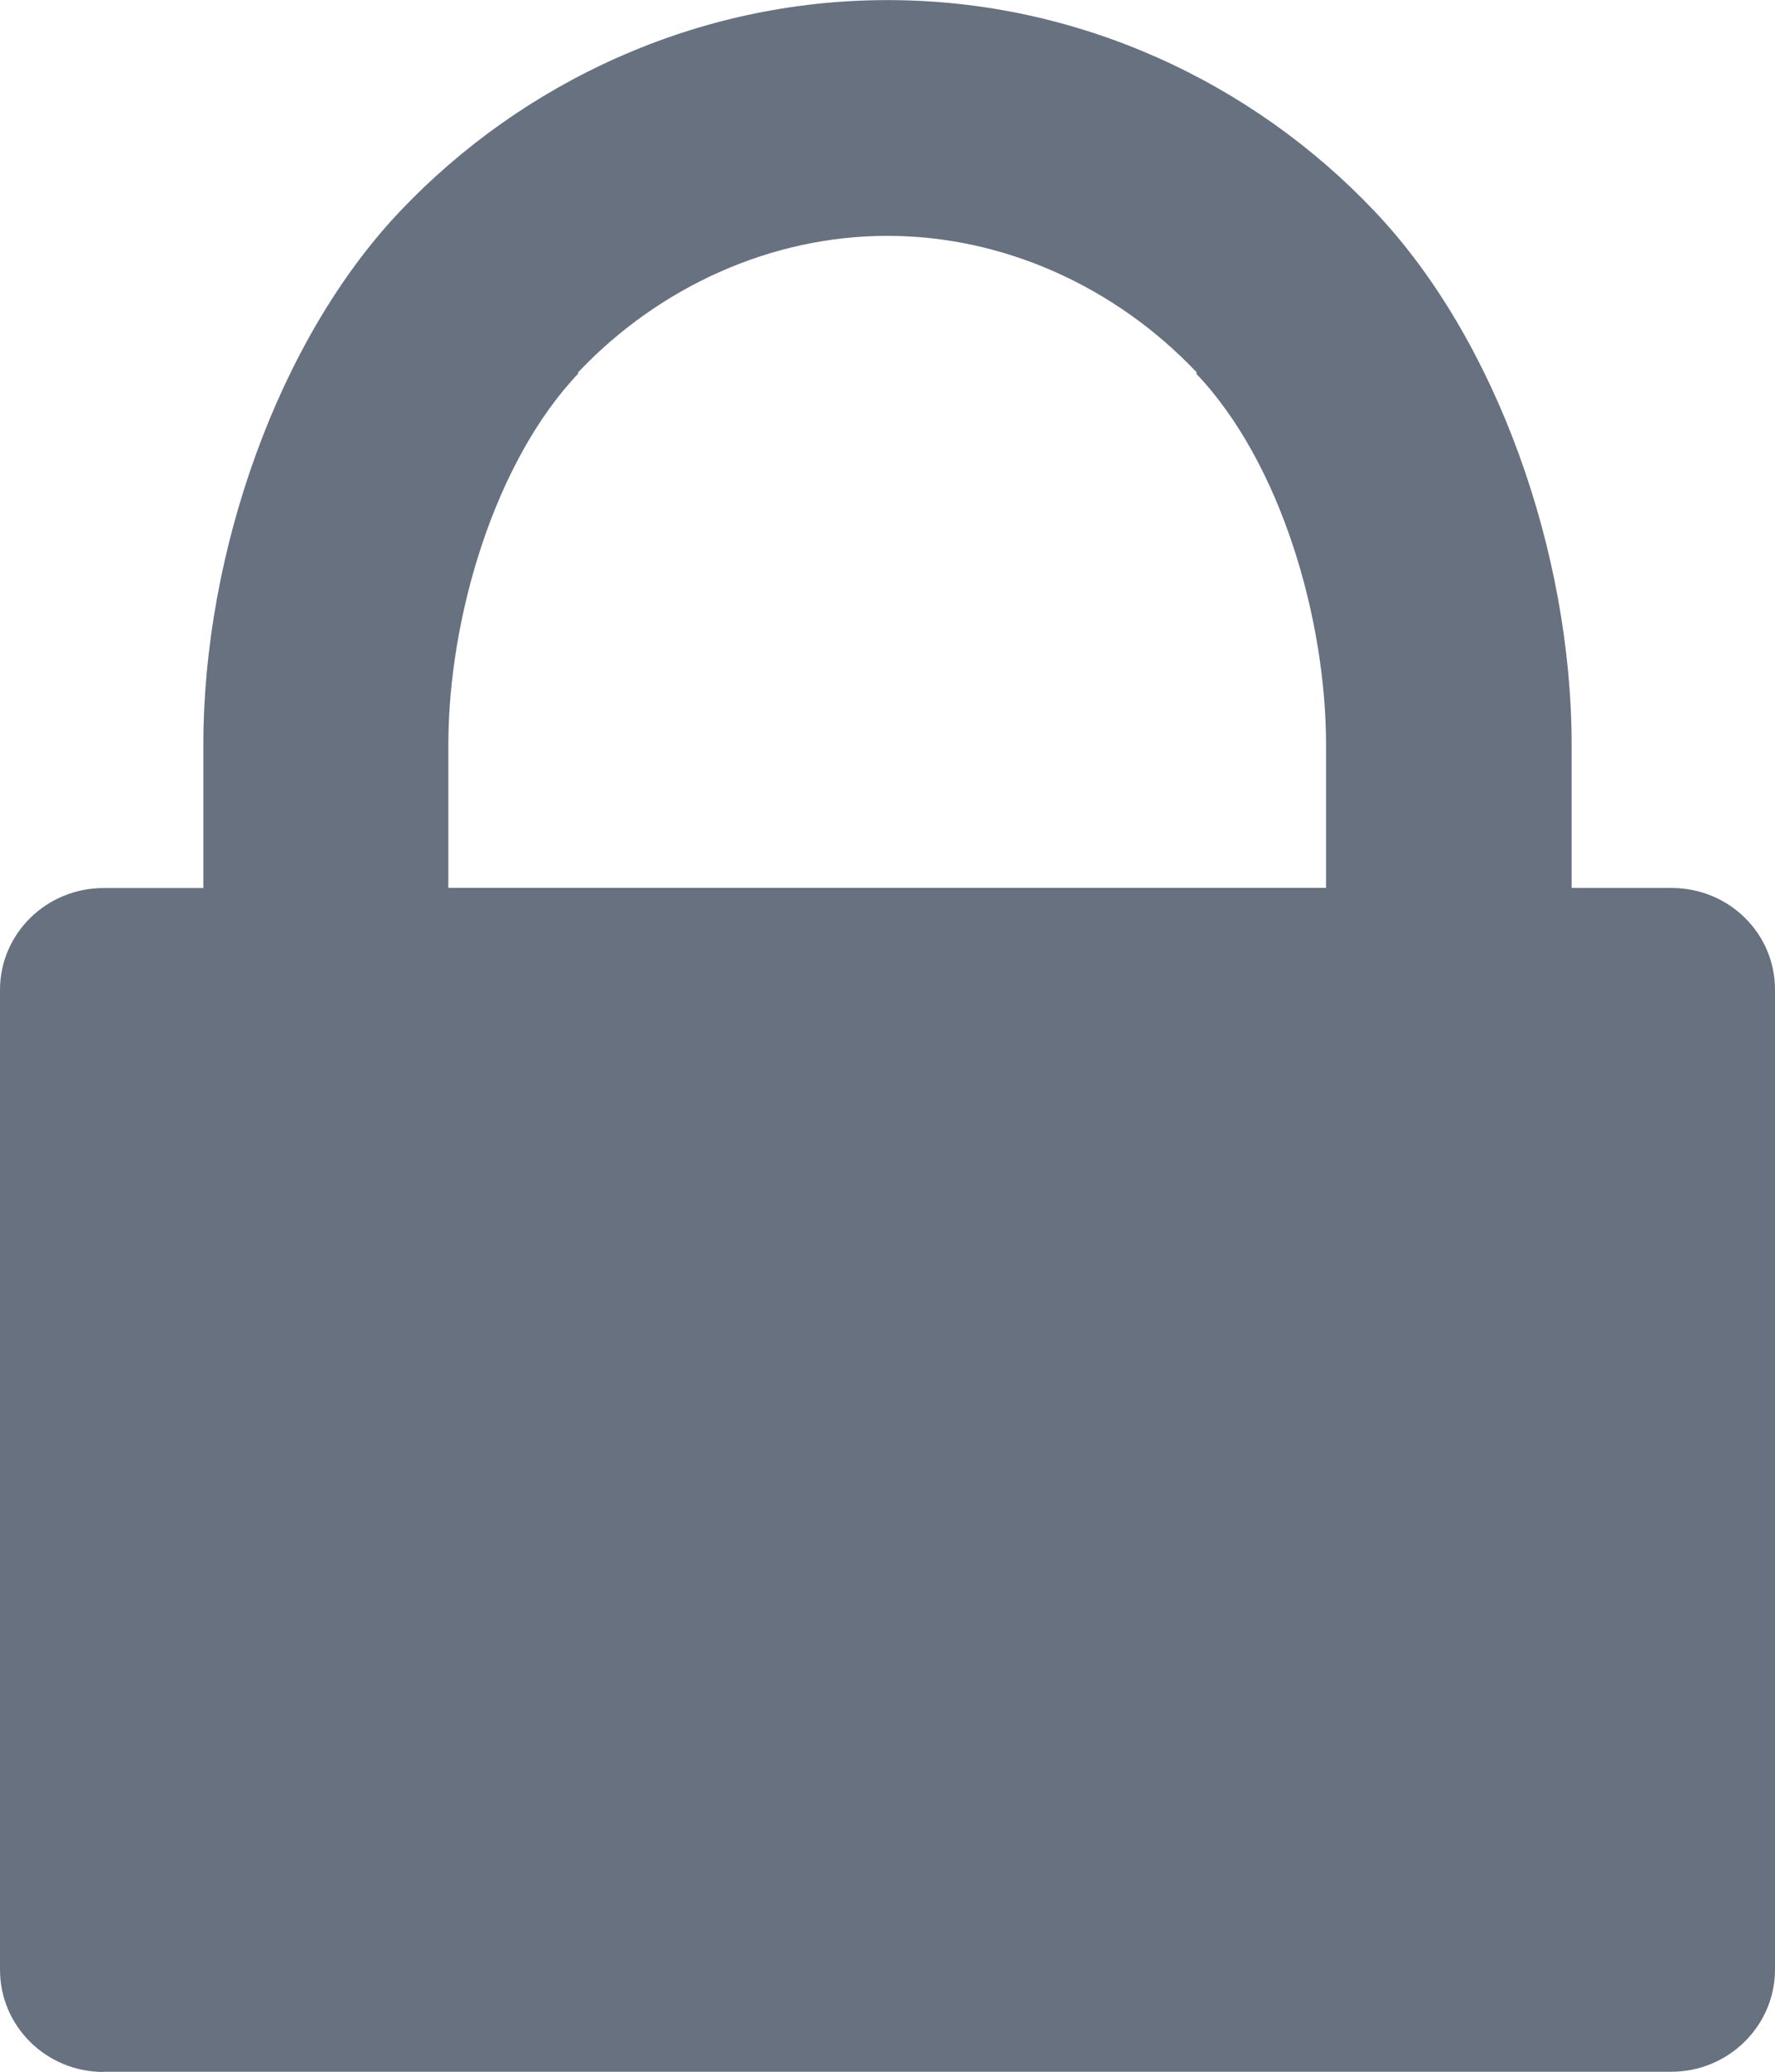 <?xml version="1.0" encoding="UTF-8"?><svg id="_이어_2" xmlns="http://www.w3.org/2000/svg" viewBox="0 0 17.143 20"><defs><style>.cls-1{fill:#677180;}</style></defs><g id="_이어_1-2"><path class="cls-1" d="M1,20h15.143c.549,0,1-.442,1-.987V9.554c0-.545-.446-.982-1-.982h-.964v-1.379c0-1.853-.723-3.911-1.902-5.152-1.174-1.241-2.857-2.04-4.701-2.04h-.009c-1.844,0-3.527,.799-4.701,2.036-1.179,1.241-1.902,3.299-1.902,5.152v1.384h-.964c-.554,0-1,.442-1,.982v9.46c0,.545,.446,.987,1,.987ZM4.33,7.192c0-1.219,.442-2.728,1.254-3.585h0v-.013c.786-.83,1.871-1.317,2.982-1.317h.009c1.112,0,2.196,.487,2.982,1.317v.009l-.004,.004c.817,.857,1.254,2.366,1.254,3.585v1.379H4.33v-1.379Z"/></g></svg>